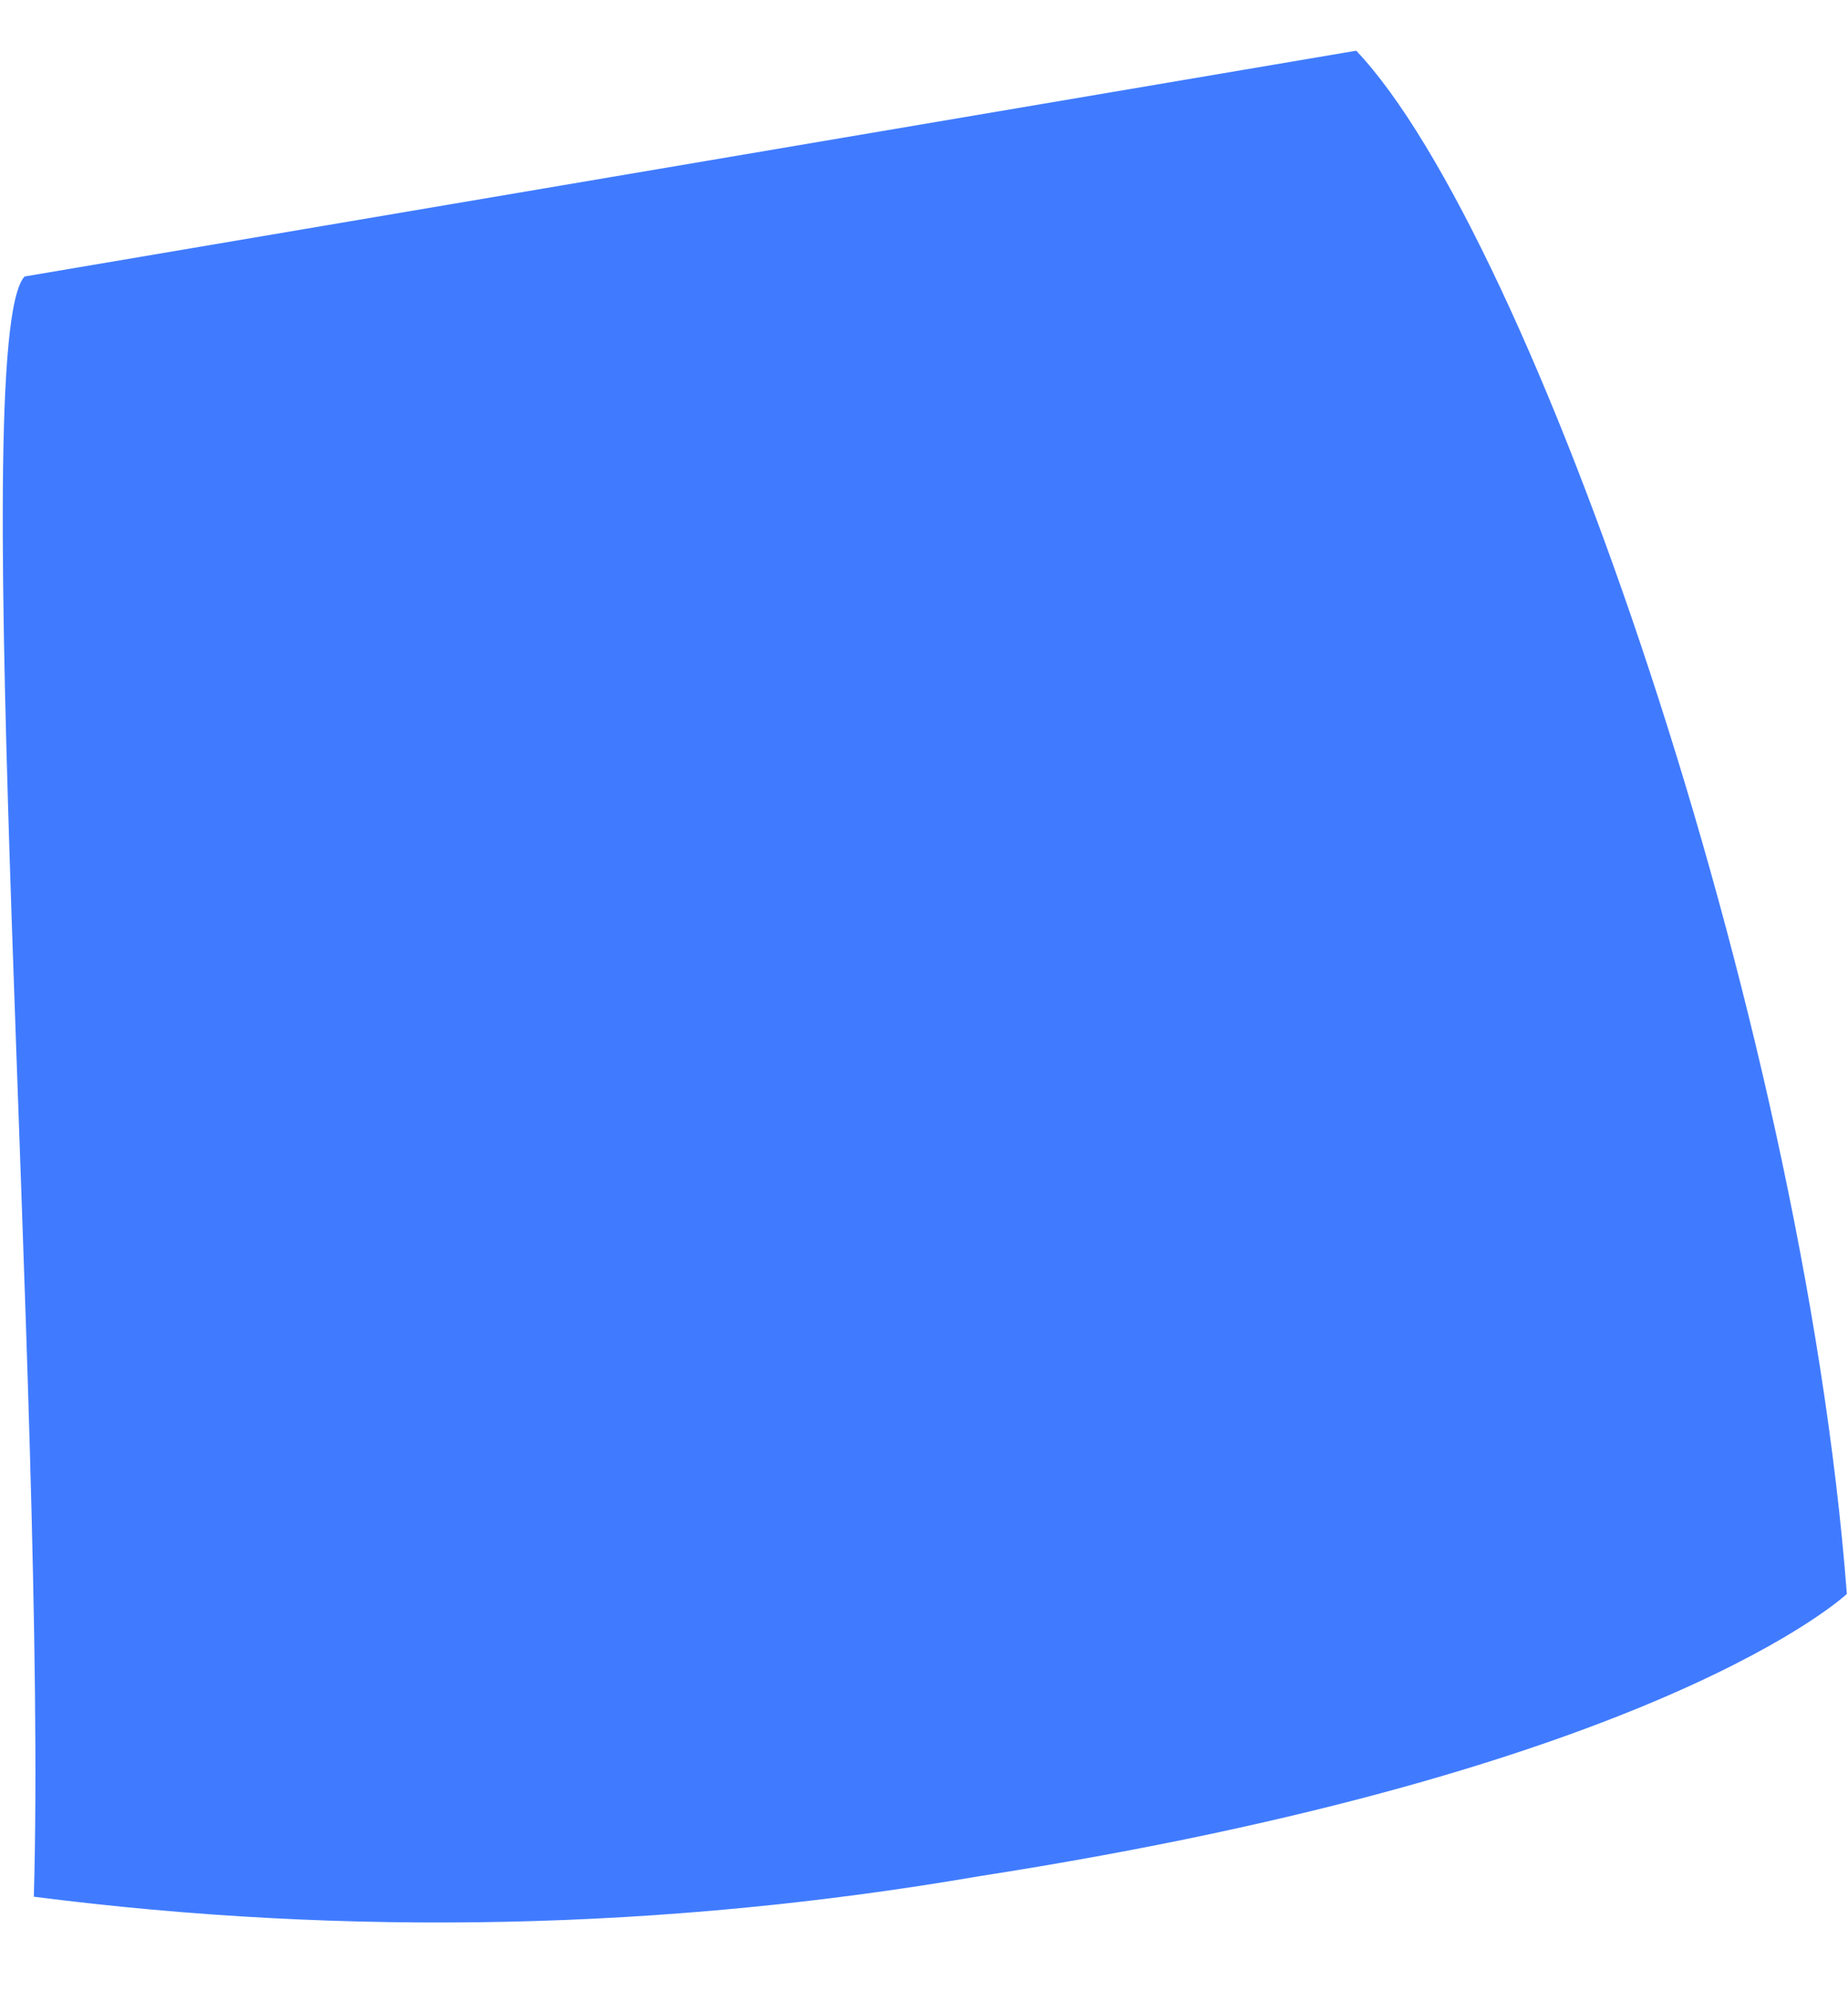 <?xml version="1.0" encoding="UTF-8" standalone="no"?><svg width='26' height='28' viewBox='0 0 26 28' fill='none' xmlns='http://www.w3.org/2000/svg'>
<path d='M19.081 0.713C21.529 3.287 25.356 14.223 25.984 22.413C25.984 22.413 23.363 24.893 13.775 26.383C9.375 27.14 4.9 27.237 0.476 26.671C0.671 19.932 -0.492 4.785 0.346 3.888L19.081 0.713Z' fill='#407BFF'/>
</svg>
